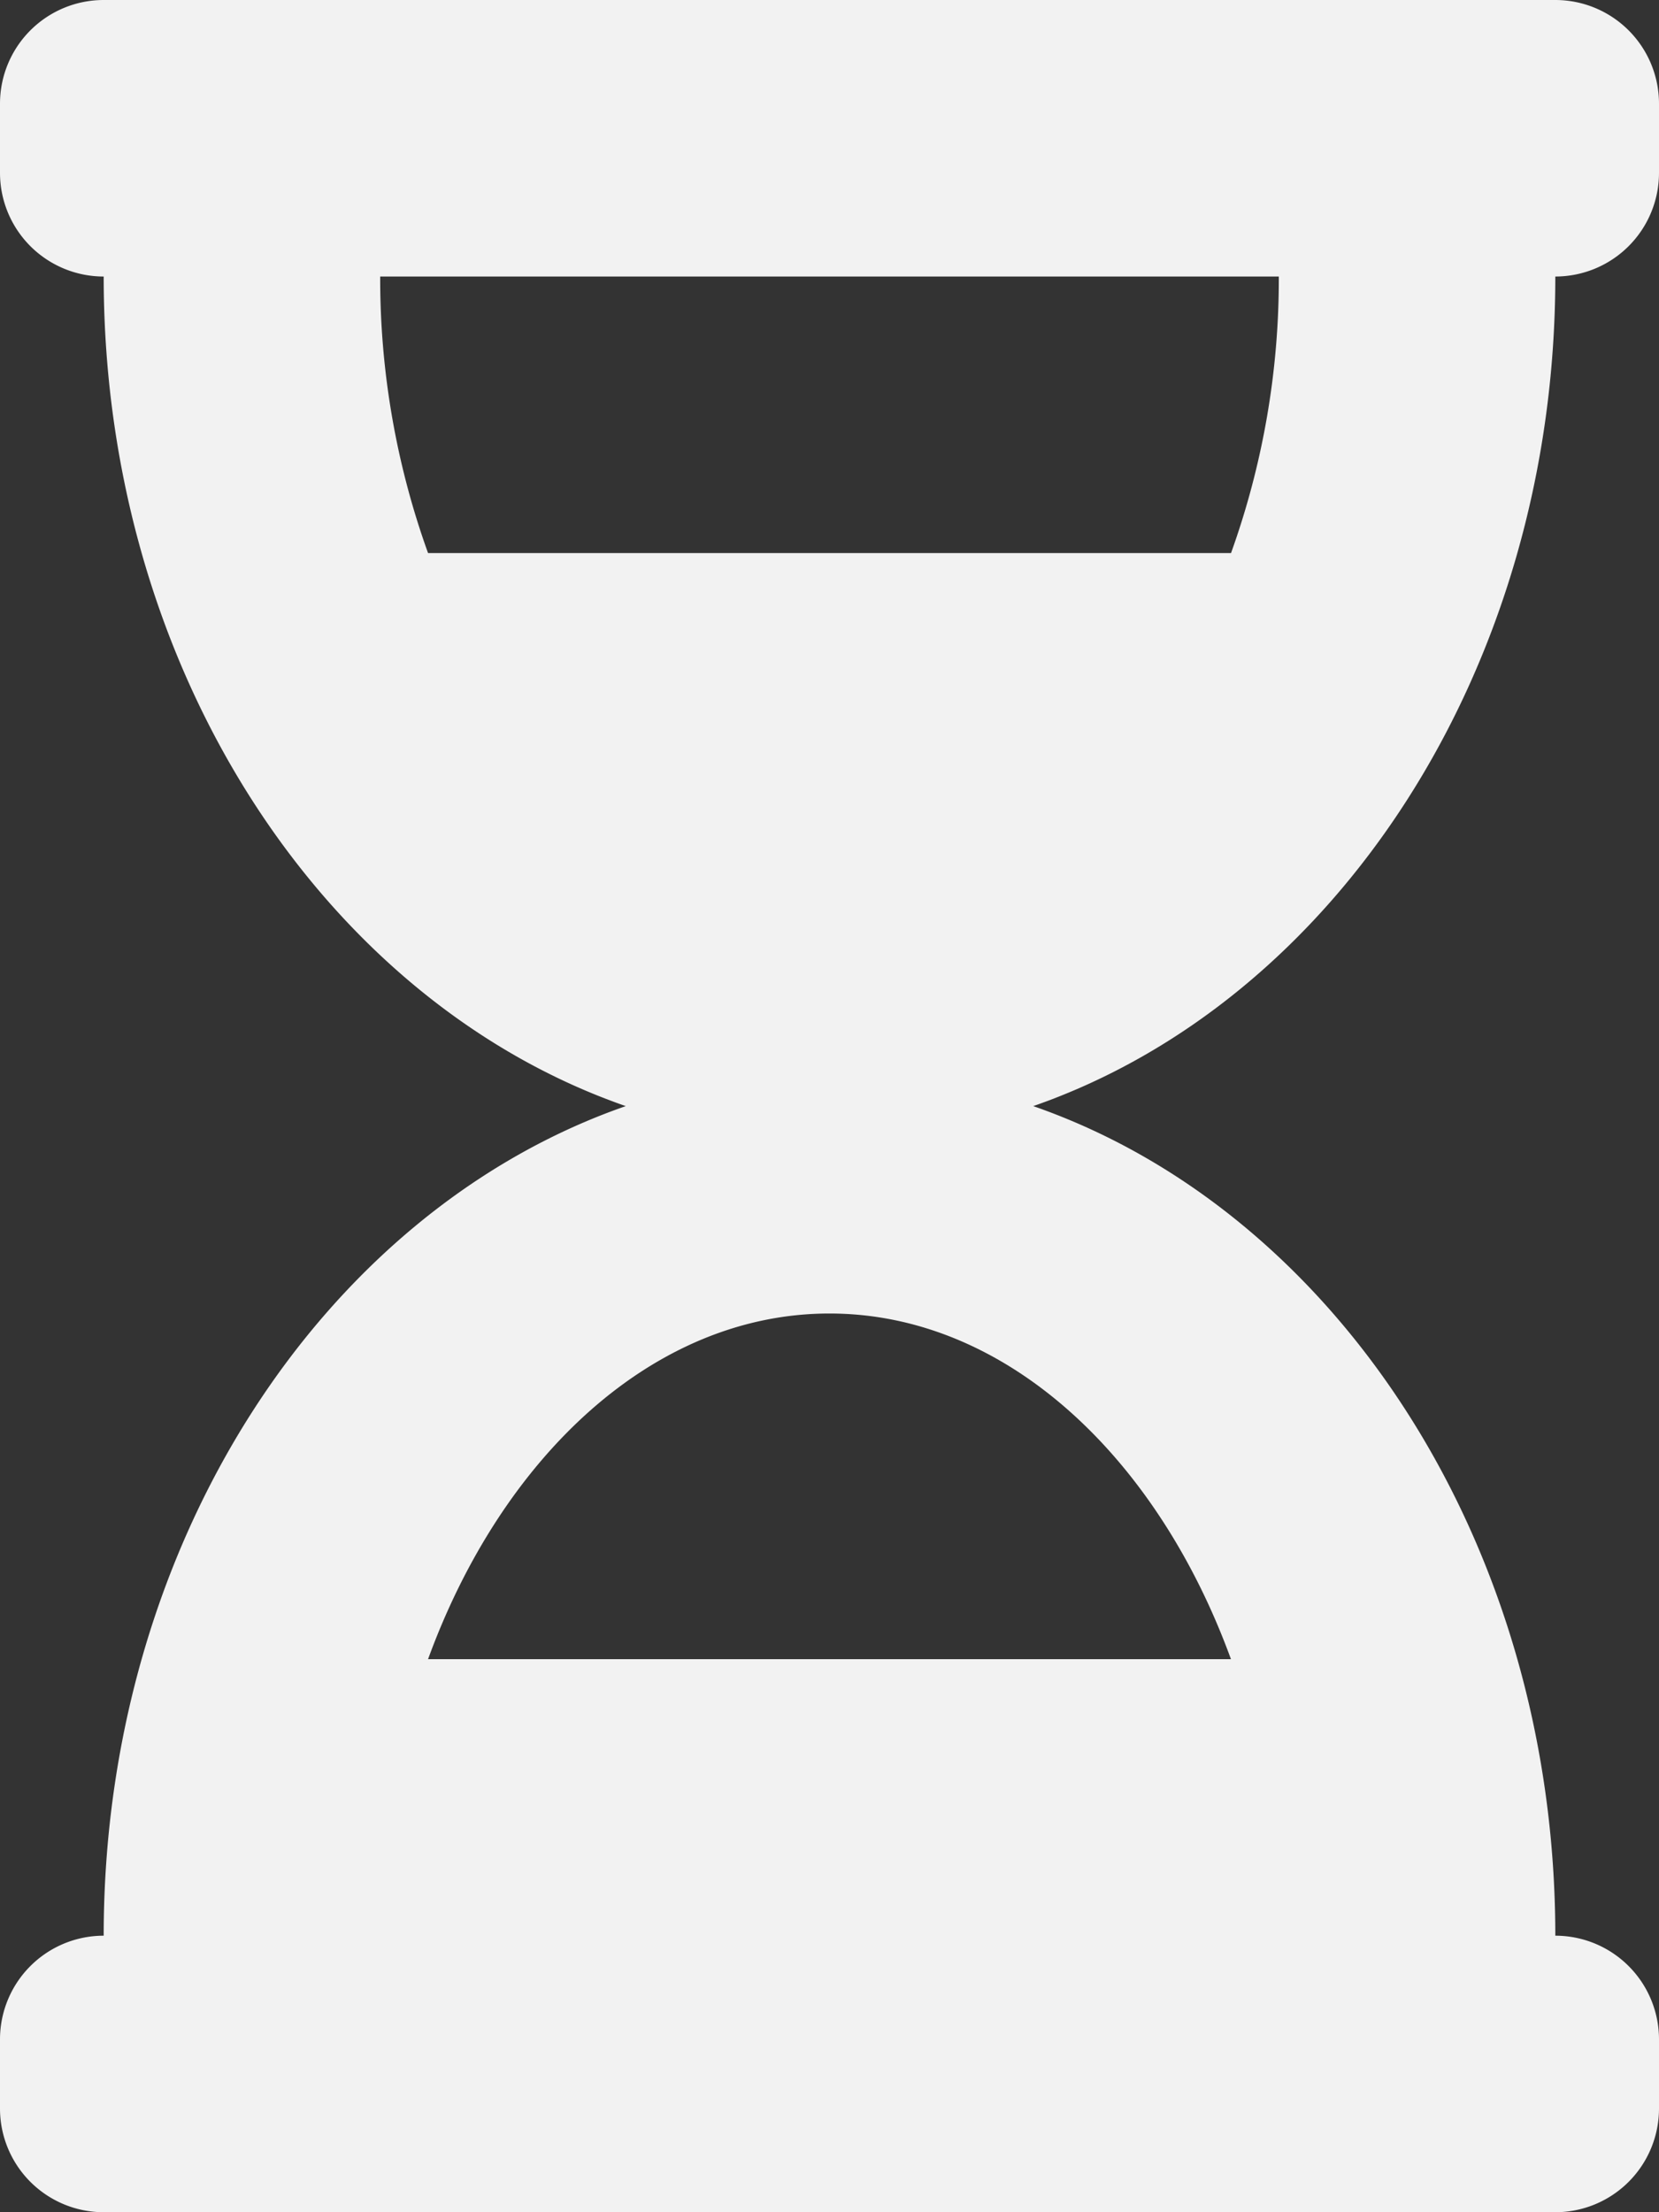 <svg xmlns="http://www.w3.org/2000/svg" width="384" height="512" viewBox="0 0 384 512">
  <rect x="0" y="0" width="384" height="512" fill="#333333" stroke="none"/>
  <path id="hourglass-half-solid" d="M360,0H24A24,24,0,0,0,0,24V40A24,24,0,0,0,24,64c0,90.965,51.016,167.734,120.842,192C75.016,280.266,24,357.035,24,448A24,24,0,0,0,0,472v16a24,24,0,0,0,24,24H360a24,24,0,0,0,24-24V472a24,24,0,0,0-24-24c0-90.965-51.016-167.734-120.842-192C308.984,231.734,360,154.965,360,64a24,24,0,0,0,24-24V24A24,24,0,0,0,360,0ZM284.922,384H99.08c17.059-46.8,52.1-80,92.92-80S267.862,337.2,284.922,384Zm.019-256H99.078A187.613,187.613,0,0,1,88,64H296A187.633,187.633,0,0,1,284.941,128Z" fill="#f2f2f2"/>
</svg>
